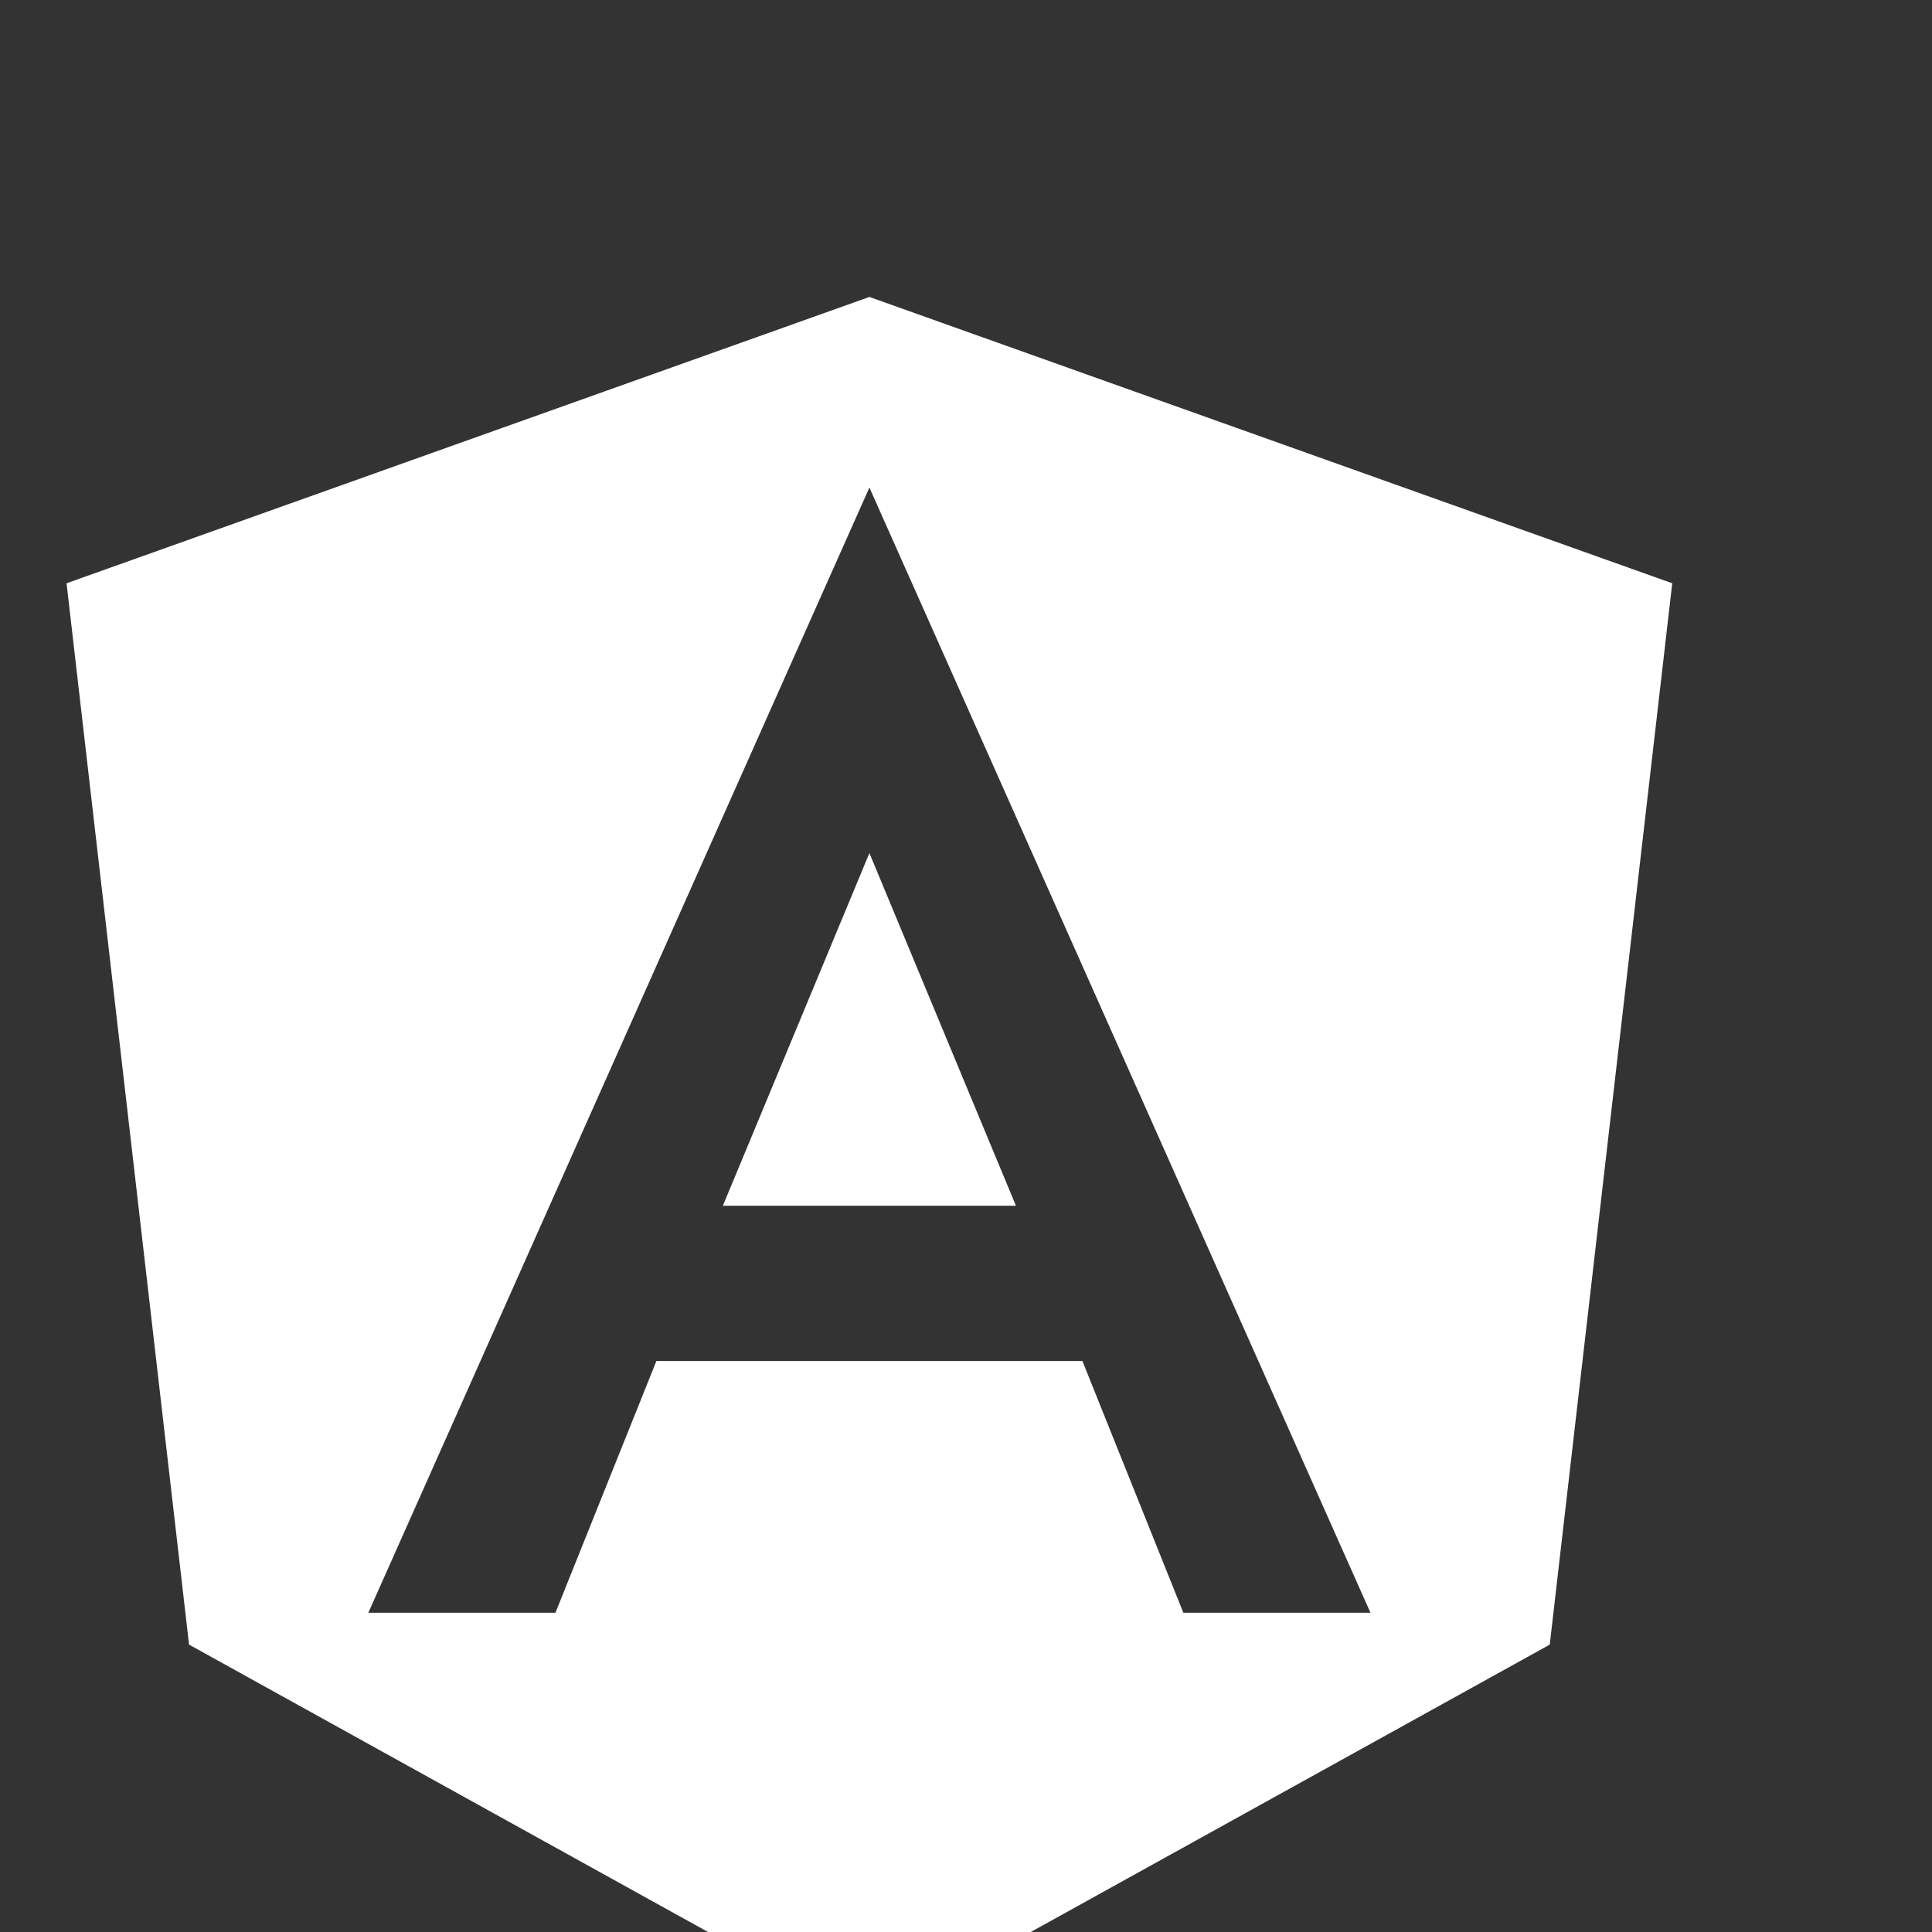 <svg xmlns="http://www.w3.org/2000/svg" viewBox="3 0 20 20" style="fill: #ffffff">
    <rect x="3" y="0" width="20" height="20" fill="#333333" stroke="none"/>
    <path d="M10.483 12.482h3.034L12 8.831z"></path><path d="M12 3.074 3.689 6.038l1.268 10.987 7.043 3.9 7.043-3.9 1.268-10.987L12 3.074zm5.187 13.621H15.25l-1.045-2.606h-4.41L8.75 16.695H6.813L12 5.047l5.187 11.648z"></path>
</svg>